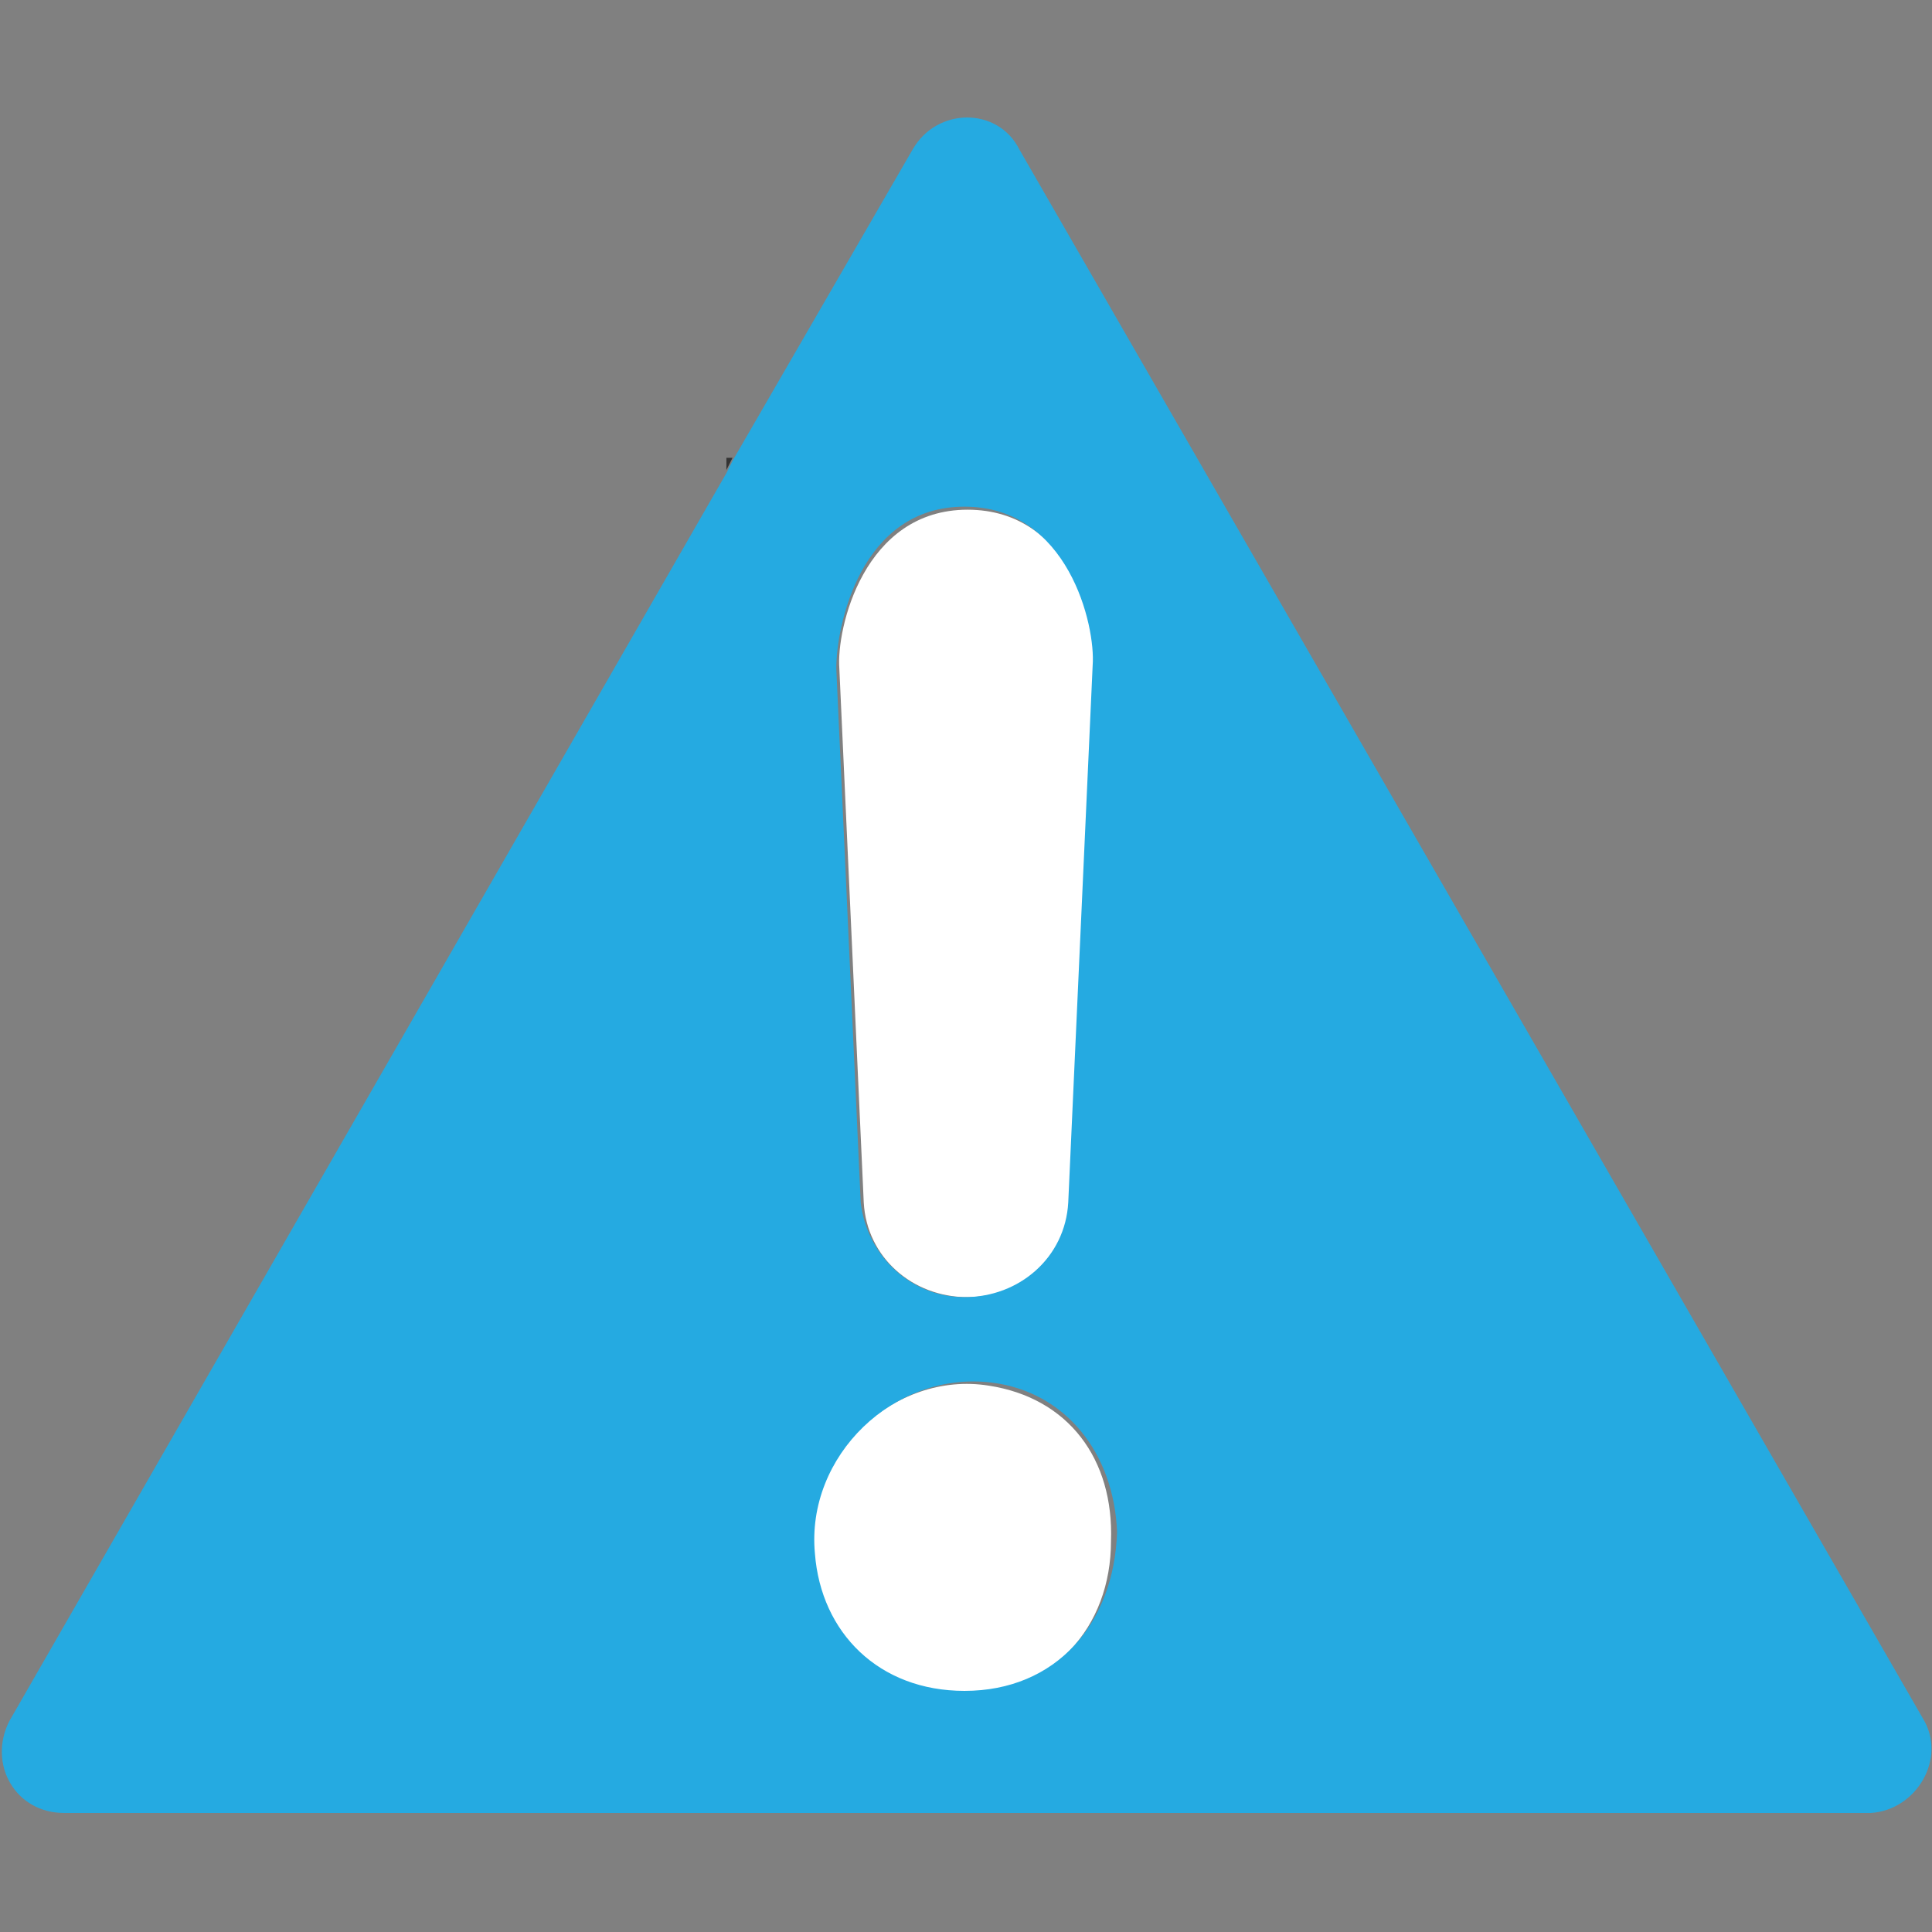 <?xml version="1.0" encoding="utf-8"?>
<!-- Generator: Adobe Illustrator 24.2.3, SVG Export Plug-In . SVG Version: 6.00 Build 0)  -->
<svg version="1.1" id="Capa_1" xmlns="http://www.w3.org/2000/svg" xmlns:xlink="http://www.w3.org/1999/xlink" x="0px" y="0px"
	 viewBox="0 0 63.3 63.3" style="enable-background:new 0 0 63.3 63.3;" xml:space="preserve">
<rect x="0" y="0" width="63.3" height="63.3" fill="#808080" stroke="none"/>
<style type="text/css">
	.st0{fill:#333333;}
	.st1{fill:#FFFFFF;}
	.st2{fill:#25AAE1;}
</style>
<g>
	<polygon class="st0" points="23.8,15 23.8,15.4 24,15 	"/>
	<path class="st1" d="M32.4,45.4c-3.1-0.5-6.1,2.3-5.8,5.6c0.2,2.6,2.2,4.5,4.9,4.5c3,0,4.9-2.2,4.9-5C36.5,47.8,35,45.8,32.4,45.4z
		"/>
	<path class="st1" d="M28.3,39.4c0.1,1.8,1.6,3.1,3.4,3.1c1.8,0,3.2-1.4,3.4-3.1l0.8-17.5c0.1-1.4-0.8-5.2-4.2-5.2s-4.3,3.9-4.2,5.2
		L28.3,39.4z"/>
	<path class="st2" d="M63,56.3L33.4,4.9c-0.7-1.4-2.7-1.4-3.5,0L24,15.1l-0.2,0.4L0.3,56.4c-0.7,1.4,0.2,3,1.8,3h59.2
		C62.8,59.3,63.8,57.6,63,56.3z M31.6,55.4c-2.8,0-4.7-1.9-4.9-4.5c-0.3-3.2,2.6-6,5.8-5.6c2.4,0.3,4,2.3,4.1,4.9
		C36.5,53.2,34.6,55.4,31.6,55.4z M31.6,16.6c3.4,0,4.3,3.9,4.2,5.2L35,39.4c-0.1,1.8-1.6,3.1-3.4,3.1c-1.8,0-3.2-1.4-3.4-3.1
		l-0.8-17.5C27.4,20.5,28.2,16.6,31.6,16.6z"/>
</g>
</svg>
